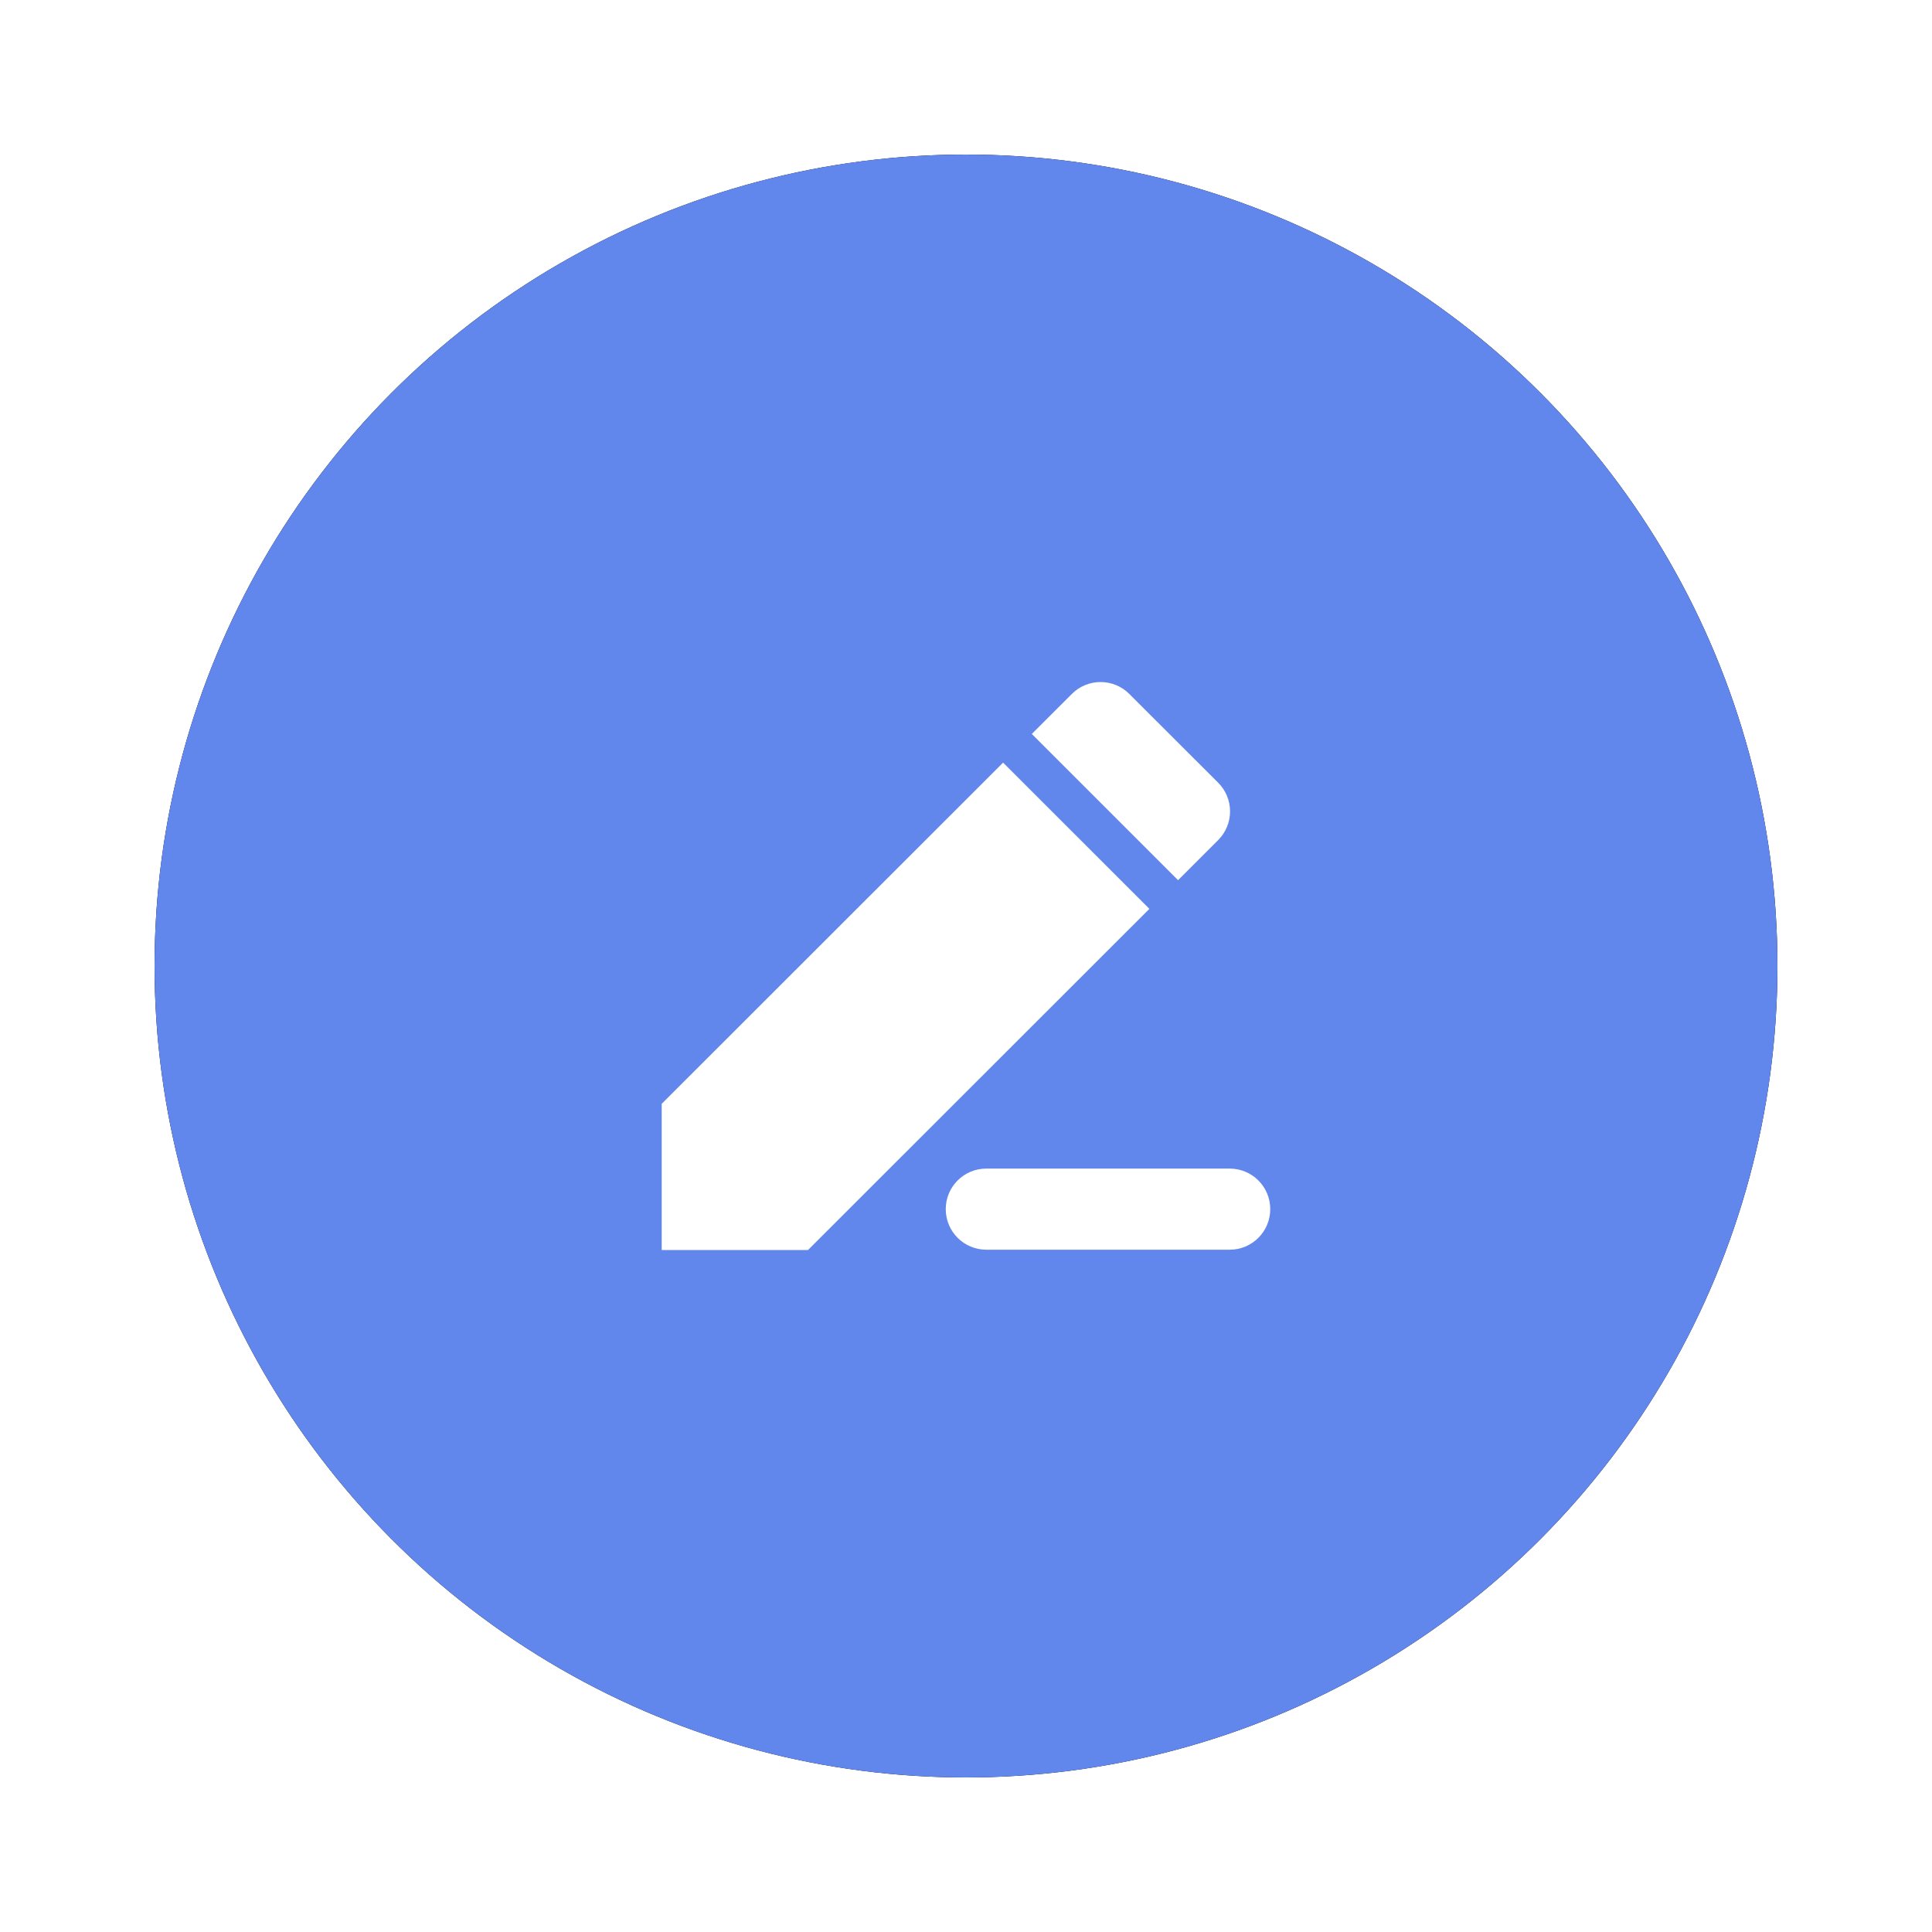 <?xml version="1.0" encoding="UTF-8"?>
<svg width="50px" height="50px" viewBox="0 0 50 50" version="1.1" xmlns="http://www.w3.org/2000/svg" xmlns:xlink="http://www.w3.org/1999/xlink">
    <!-- Generator: Sketch 61.2 (89653) - https://sketch.com -->
    <title>编组 6备份</title>
    <desc>Created with Sketch.</desc>
    <defs>
        <circle id="path-1" cx="21" cy="21" r="21"></circle>
        <filter x="-14.3%" y="-14.3%" width="128.6%" height="128.6%" filterUnits="objectBoundingBox" id="filter-2">
            <feOffset dx="0" dy="0" in="SourceAlpha" result="shadowOffsetOuter1"></feOffset>
            <feGaussianBlur stdDeviation="2" in="shadowOffsetOuter1" result="shadowBlurOuter1"></feGaussianBlur>
            <feColorMatrix values="0 0 0 0 0   0 0 0 0 0   0 0 0 0 0  0 0 0 0.056 0" type="matrix" in="shadowBlurOuter1"></feColorMatrix>
        </filter>
    </defs>
    <g id="页面-2" stroke="none" stroke-width="1" fill="none" fill-rule="evenodd">
        <g id="编组-6备份" transform="translate(4, 4)">
            <g id="编组">
                <g id="椭圆形">
                    <use fill="black" fill-opacity="1" filter="url(#filter-2)" xlink:href="#path-1"></use>
                    <use fill="#6287EC" fill-rule="evenodd" xlink:href="#path-1"></use>
                </g>
                <path d="M25.746,19.521 L16.911,28.35 L13.125,28.35 L13.125,24.566 L21.96,15.737 L25.746,19.521 Z M26.488,18.779 L22.703,14.995 L23.741,13.958 C24.15,13.549 24.815,13.549 25.225,13.958 L25.225,13.958 L27.526,16.256 C27.723,16.453 27.834,16.72 27.834,16.999 C27.834,17.277 27.723,17.544 27.526,17.741 L26.488,18.779 L26.488,18.779 Z M21.525,26.243 L27.825,26.243 C28.405,26.243 28.874,26.713 28.874,27.292 C28.874,27.872 28.405,28.342 27.825,28.342 L21.525,28.342 C20.945,28.342 20.476,27.872 20.476,27.292 C20.476,26.713 20.945,26.243 21.525,26.243 Z" id="形状" fill="#FFFFFF" fill-rule="nonzero"></path>
            </g>
            <g id="编辑" transform="translate(8.4, 8.4)" fill="#000000" fill-rule="nonzero" opacity="0">
                <rect id="矩形" x="0" y="0" width="25.2" height="25.2"></rect>
            </g>
        </g>
    </g>
</svg>